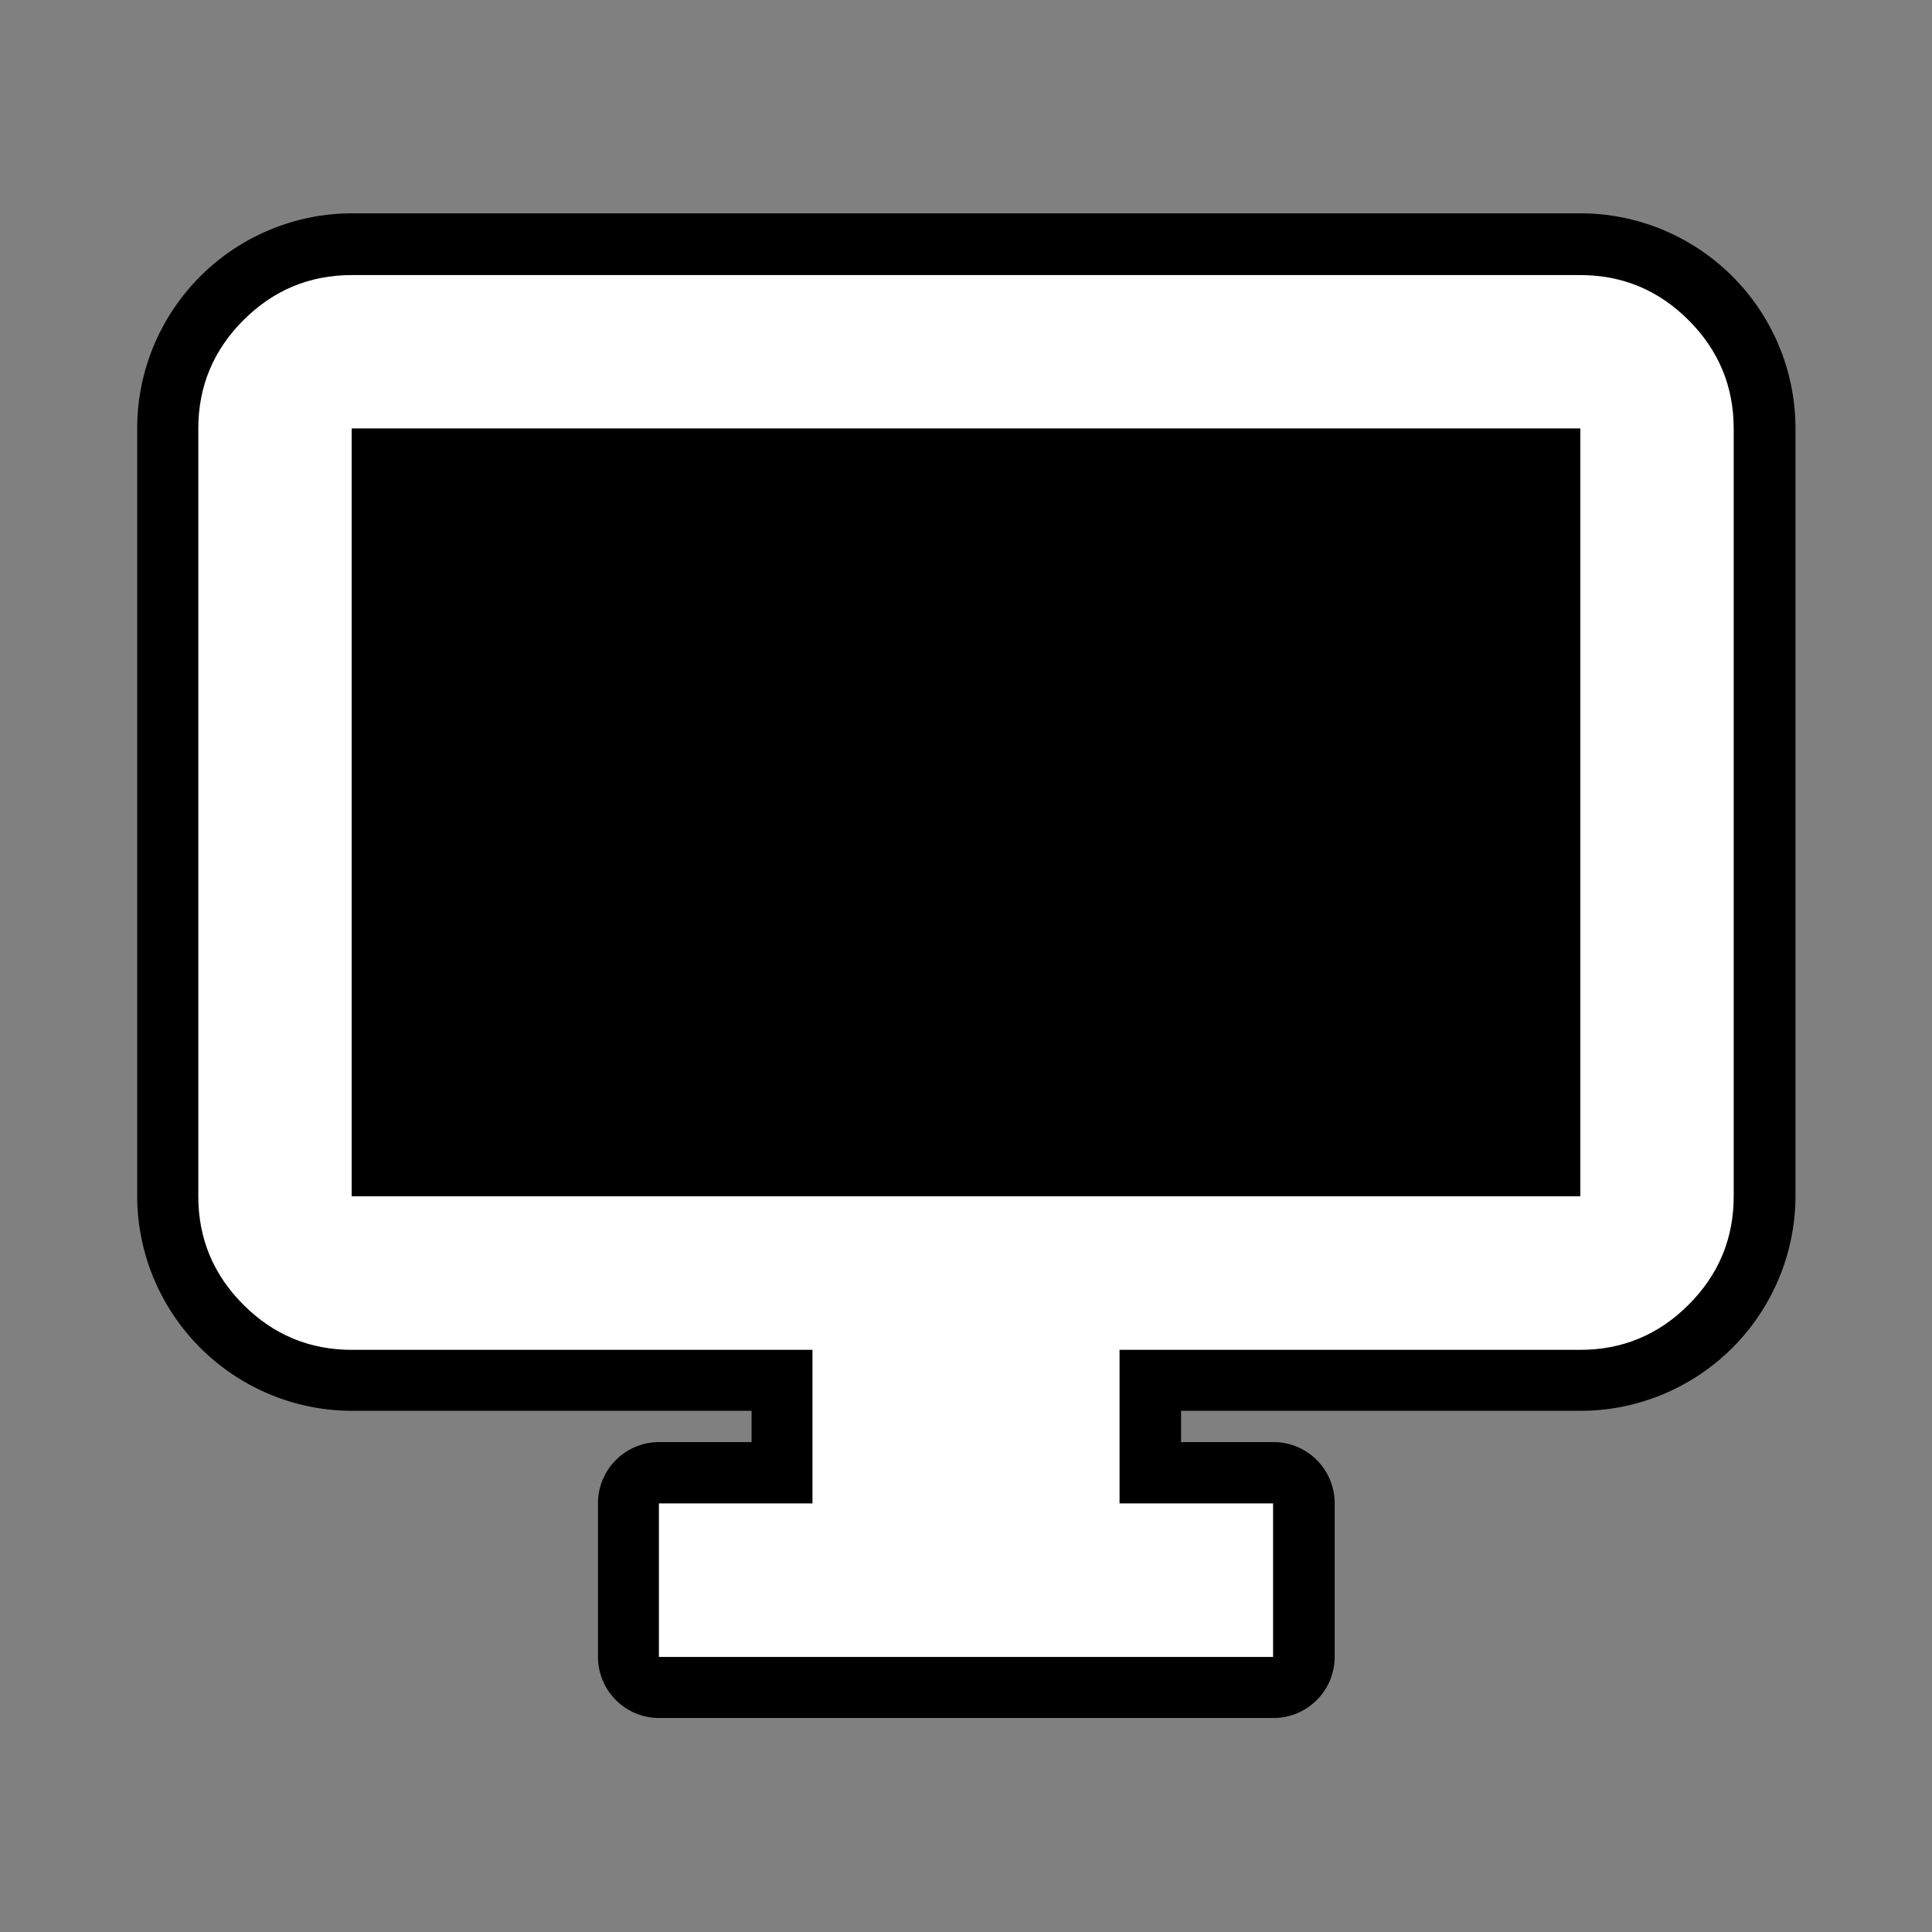 <?xml version="1.0" encoding="UTF-8" standalone="no"?>
<svg
   height="24"
   viewBox="0 -960 960 960"
   width="24"
   version="1.1"
   id="svg1"
   sodipodi:docname="station.svg"
   inkscape:version="1.3 (0e150ed6c4, 2023-07-21)"
   xmlns:inkscape="http://www.inkscape.org/namespaces/inkscape"
   xmlns:sodipodi="http://sodipodi.sourceforge.net/DTD/sodipodi-0.dtd"
   xmlns="http://www.w3.org/2000/svg"
   xmlns:svg="http://www.w3.org/2000/svg">
  <rect x="0" y="-960" width="960" height="960" fill="#808080" stroke="none"/>
  <defs
     id="defs1" />
  <sodipodi:namedview
     id="namedview1"
     pagecolor="#ffffff"
     bordercolor="#000000"
     borderopacity="0.25"
     inkscape:showpageshadow="2"
     inkscape:pageopacity="0.0"
     inkscape:pagecheckerboard="0"
     inkscape:deskcolor="#d1d1d1"
     inkscape:zoom="22.65688"
     inkscape:cx="8.4742472"
     inkscape:cy="14.366497"
     inkscape:window-width="1850"
     inkscape:window-height="1011"
     inkscape:window-x="70"
     inkscape:window-y="32"
     inkscape:window-maximized="1"
     inkscape:current-layer="svg1" />
  <path
     id="path1"
     sodipodi:type="inkscape:offset"
     inkscape:radius="31.853195"
     inkscape:original="M 160 -840 C 138 -840 119.16667 -832.16667 103.5 -816.5 C 87.833333 -800.83333 80 -782 80 -760 L 80 -360 C 80 -338 87.833333 -319.16667 103.5 -303.5 C 119.16667 -287.83333 138 -280 160 -280 L 400 -280 L 400 -200 L 320 -200 L 320 -120 L 640 -120 L 640 -200 L 560 -200 L 560 -280 L 800 -280 C 822 -280 840.83333 -287.83333 856.5 -303.5 C 872.16667 -319.16667 880 -338 880 -360 L 880 -760 C 880 -782 872.16667 -800.83333 856.5 -816.5 C 840.83333 -832.16667 822 -840 800 -840 L 160 -840 z M 160 -760 L 800 -760 L 800 -360 L 160 -360 L 160 -760 z "
     d="m 160,-871.854 c -29.561,0 -58.085,11.892 -79.023,32.83 C 60.038,-818.085 48.146,-789.561 48.146,-760 v 400 c 0,29.561 11.892,58.085 32.83,79.023 20.938,20.938 49.462,32.83 79.023,32.83 h 208.146 v 16.293 H 320 A 31.856,31.856 0 0 0 288.146,-200 v 80 A 31.856,31.856 0 0 0 320,-88.146 H 640 A 31.856,31.856 0 0 0 671.854,-120 v -80 A 31.856,31.856 0 0 0 640,-231.854 h -48.146 v -16.293 H 800 c 29.561,0 58.085,-11.892 79.023,-32.83 20.938,-20.938 32.83,-49.462 32.83,-79.023 v -400 c 0,-29.561 -11.892,-58.085 -32.83,-79.023 C 858.085,-859.962 829.561,-871.854 800,-871.854 Z m 31.854,143.707 h 576.293 v 336.293 H 191.854 Z"
     transform="matrix(0.954,0,0,0.954,22.243,-22.243)"
     style="stroke-width:1.049" />
  <path
     d="m 327.414,-136.682 v -76.293 h 76.293 v -76.293 H 174.829 q -31.471,0 -53.882,-22.411 -22.411,-22.411 -22.411,-53.882 v -381.464 q 0,-31.471 22.411,-53.882 22.411,-22.411 53.882,-22.411 h 610.342 q 31.471,0 53.882,22.411 22.411,22.411 22.411,53.882 v 381.464 q 0,31.471 -22.411,53.882 -22.411,22.411 -53.882,22.411 H 556.293 v 76.293 h 76.293 v 76.293 z M 174.829,-365.561 h 610.342 v -381.464 h -610.342 z m 0,0 v -381.464 z"
     id="path1-2"
     style="fill:#ffffff;fill-opacity:1;stroke-width:1" />
  <rect
     style="fill:#000000;fill-opacity:1;stroke:none;stroke-width:321.88;stroke-linecap:round;stroke-linejoin:round;stroke-dasharray:none;paint-order:stroke fill markers"
     id="rect1"
     width="610.342"
     height="381.464"
     x="174.829"
     y="-747.025" />
</svg>

